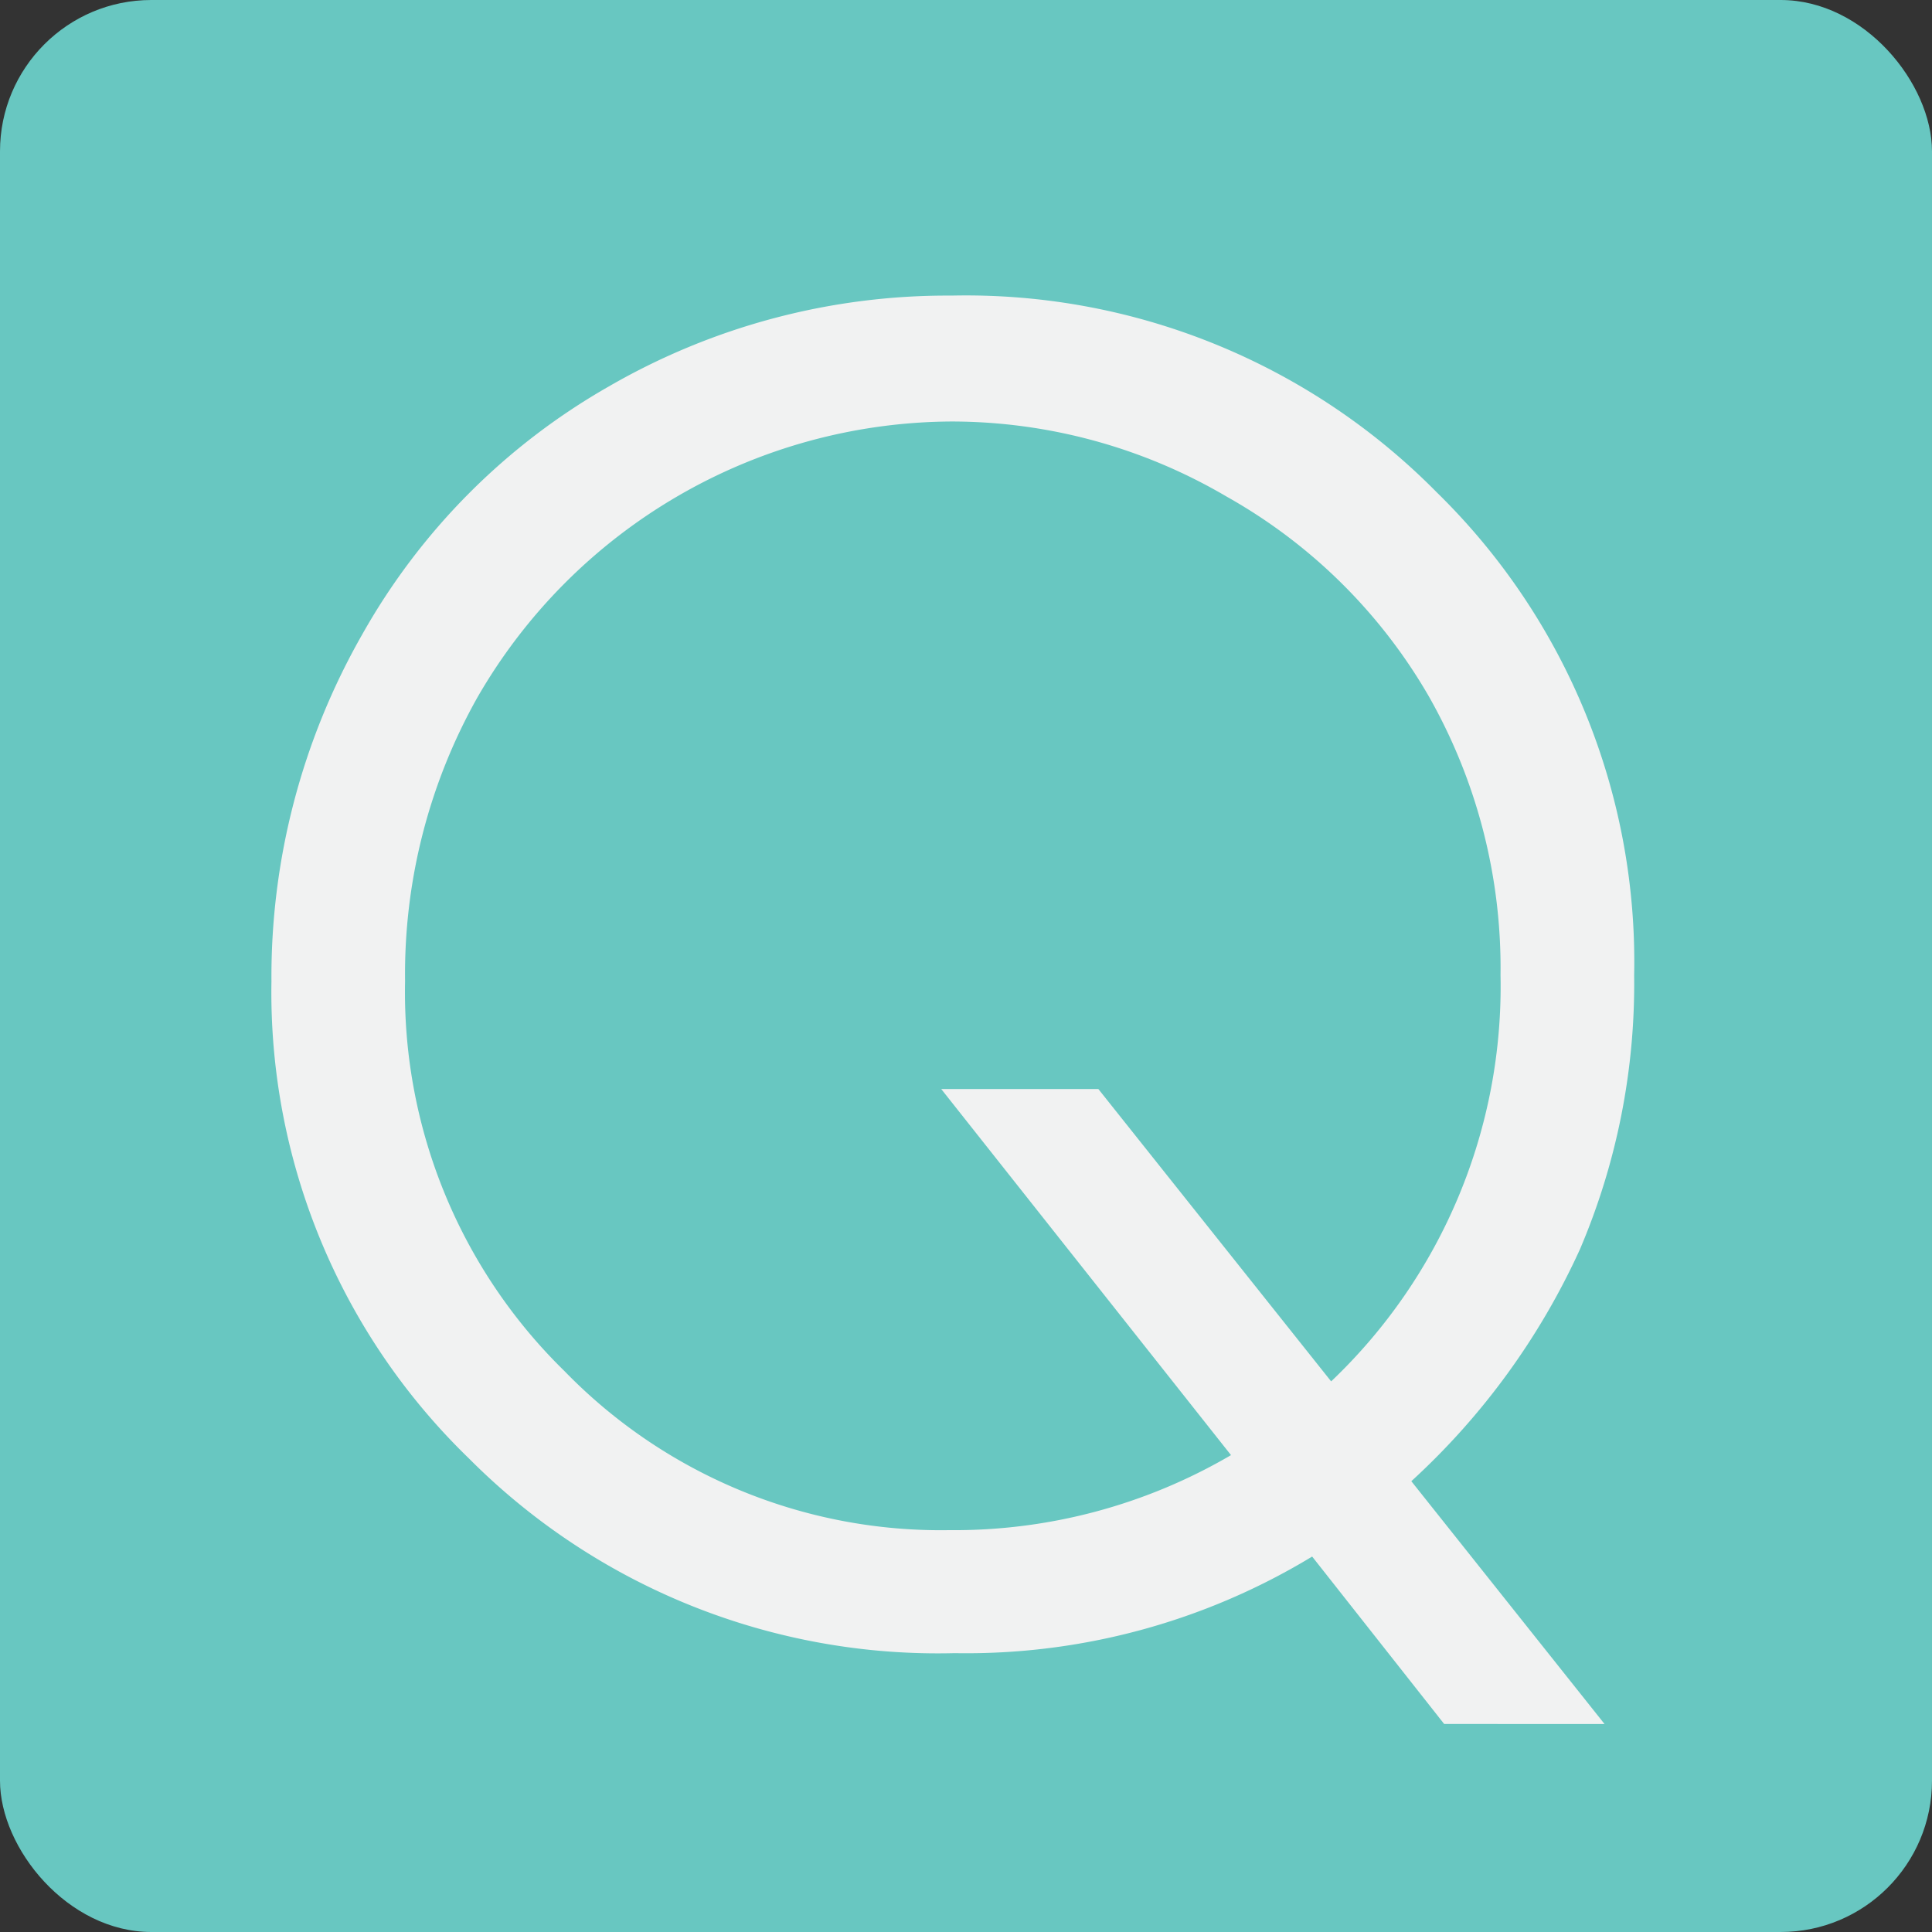 <svg xmlns="http://www.w3.org/2000/svg" width="60" height="60" viewBox="0 0 60 60">
  <rect x="0" y="0" width="60" height="60" fill="#333333" stroke="none"/>
  <defs>
    <style>
      .a {
        fill: #68c7c1;
      }

      .b {
        fill: #f1f2f2;
      }
    </style>
  </defs>
  <title>tiles</title>
  <rect class="a" width="60" height="60" rx="4.7" ry="4.7"/>
  <path class="b" d="M43.83,46l6,7.54H44.85l-4.1-5.2a20.71,20.71,0,0,1-11.1,3A20.54,20.54,0,0,1,14.57,45.3,20.15,20.15,0,0,1,8.43,30.48a21.44,21.44,0,0,1,2.81-10.76A20.33,20.33,0,0,1,18.91,12,21,21,0,0,1,29.55,9.18a20.53,20.53,0,0,1,15.07,6.11,20.39,20.39,0,0,1,6.13,15,21,21,0,0,1-1.68,8.5A22.23,22.23,0,0,1,43.83,46ZM41.34,42.9A16.92,16.92,0,0,0,46.6,30.28a17.06,17.06,0,0,0-2.23-8.66,16.67,16.67,0,0,0-6.28-6.2,16.87,16.87,0,0,0-8.53-2.33,17.09,17.09,0,0,0-14.74,8.58,17.52,17.52,0,0,0-2.24,8.8,16.45,16.45,0,0,0,4.95,12.11,16.29,16.29,0,0,0,11.95,4.94,17,17,0,0,0,8.75-2.33l-9-11.37h4.88Z"/>
</svg>
